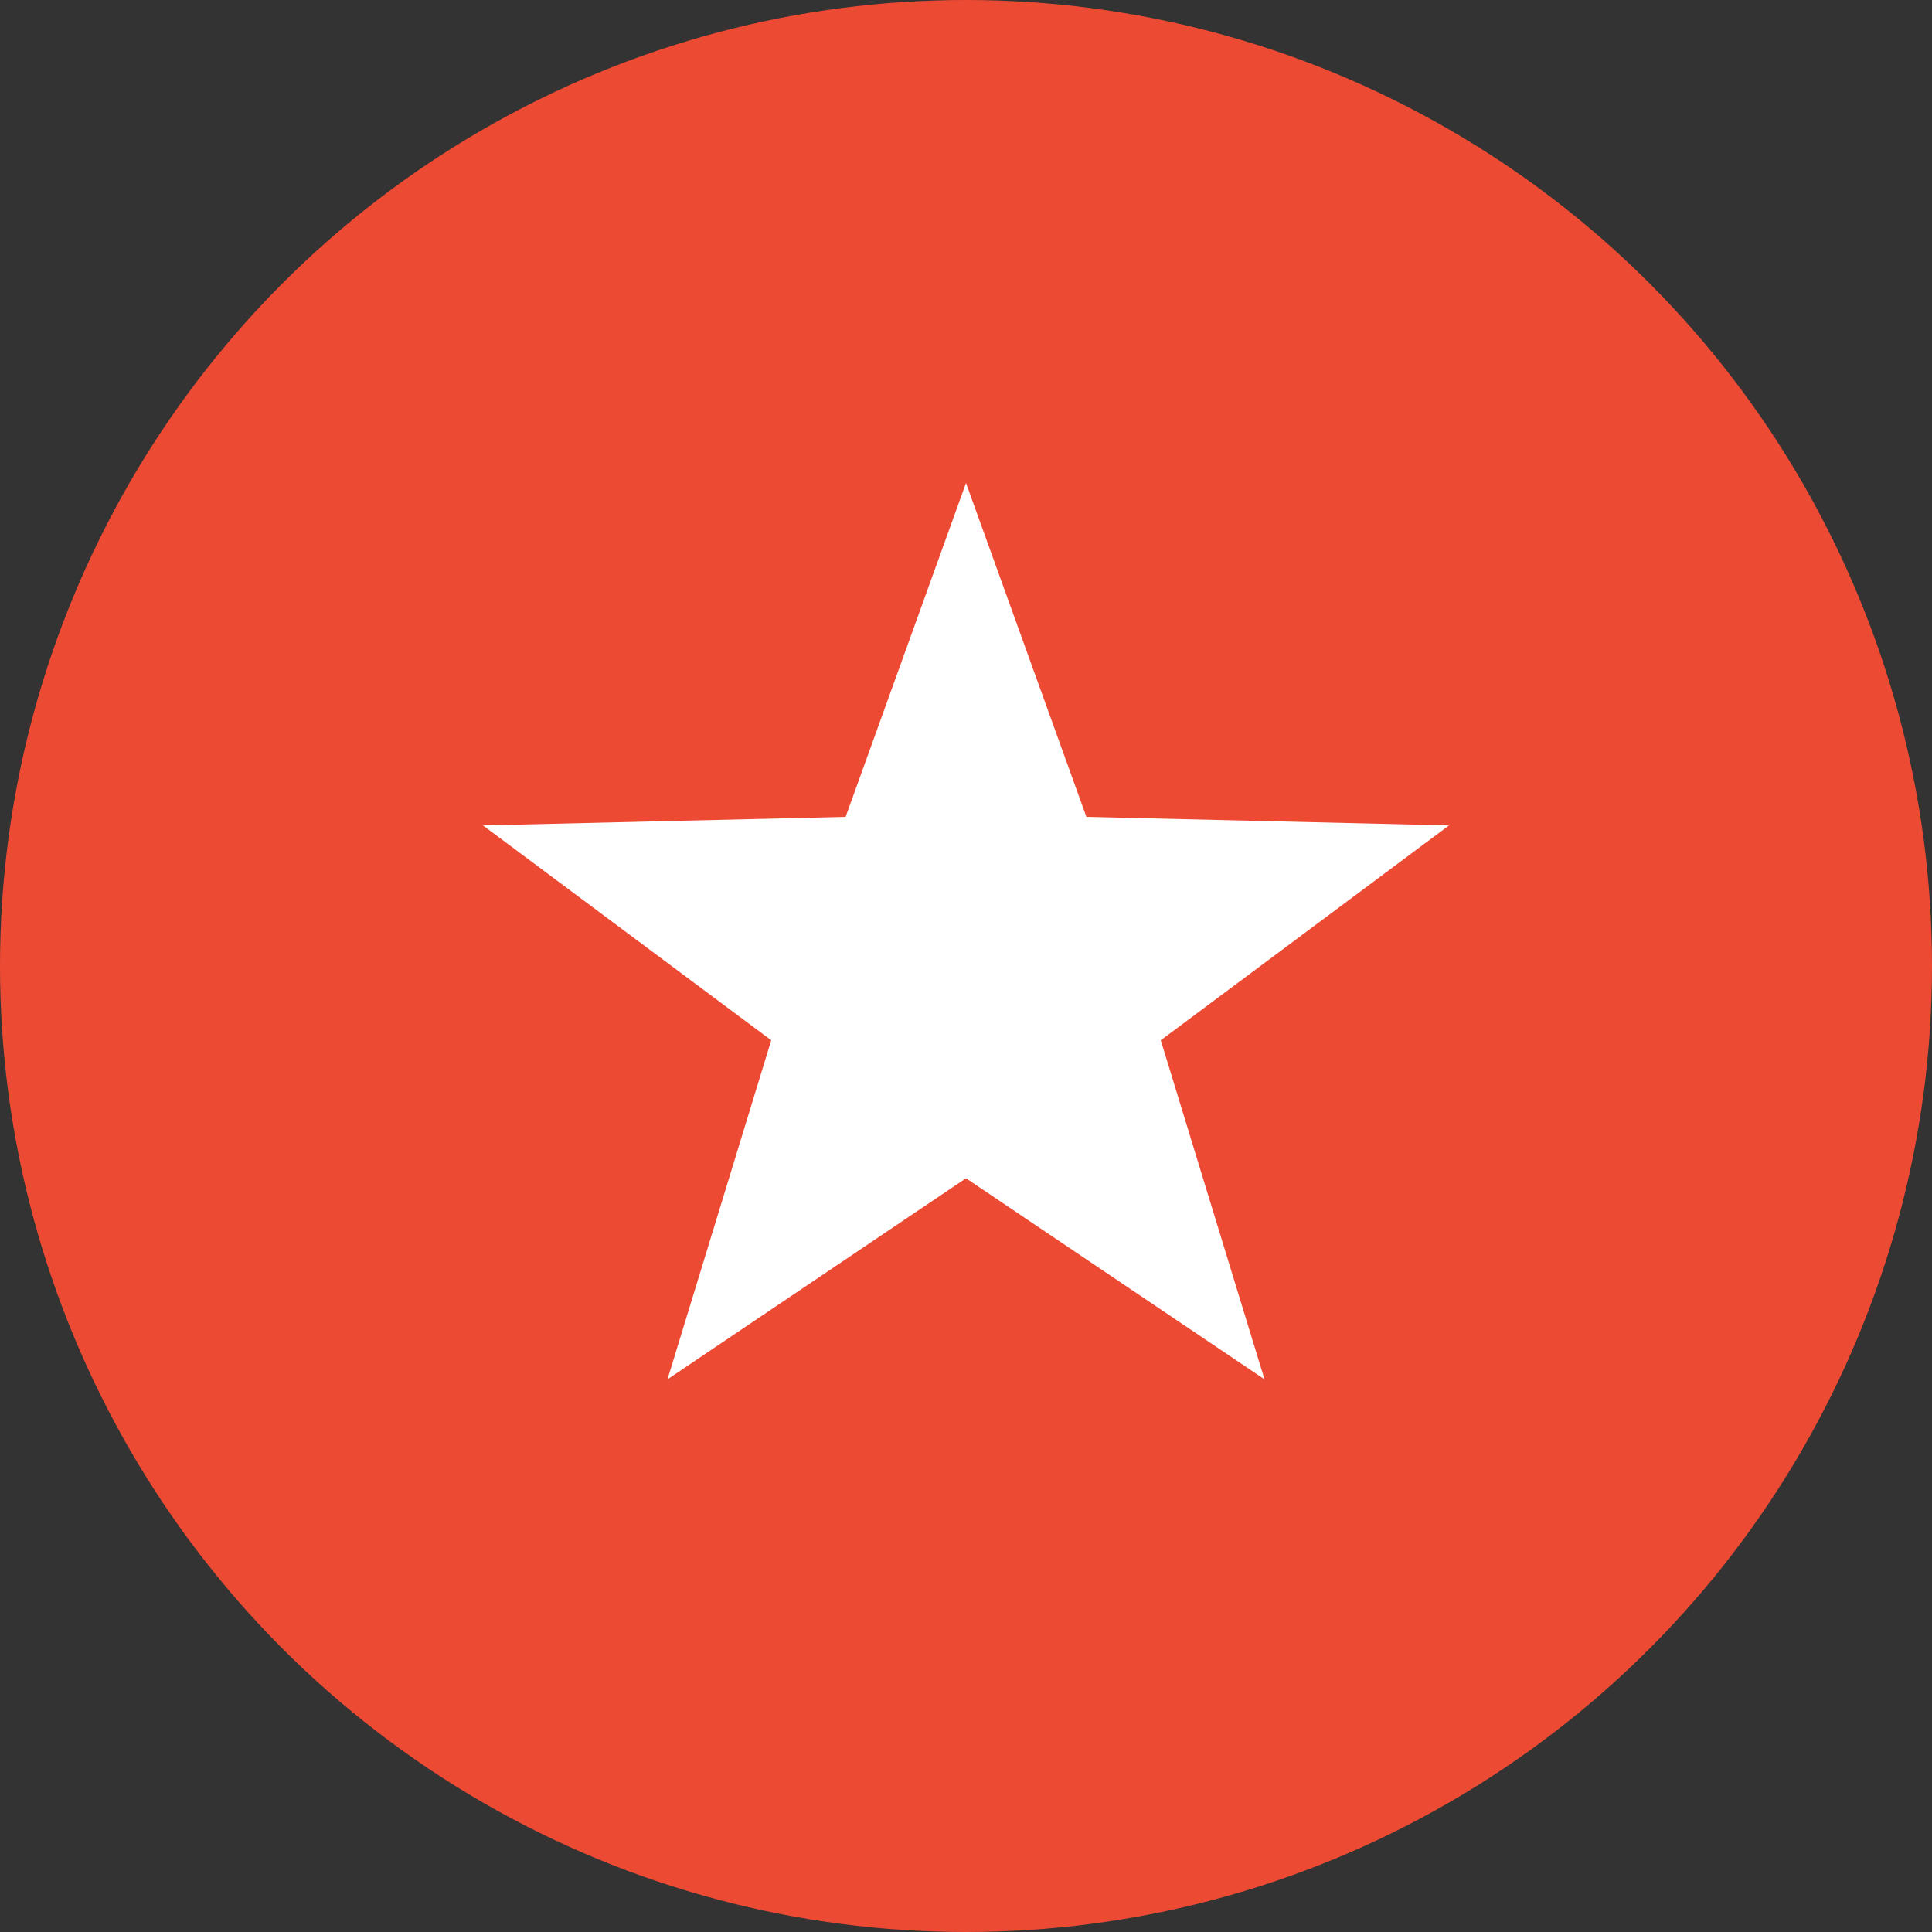 <?xml version="1.0" encoding="UTF-8"?>
<svg width="16px" height="16px" viewBox="0 0 16 16" version="1.1" xmlns="http://www.w3.org/2000/svg" xmlns:xlink="http://www.w3.org/1999/xlink">
    <rect x="0" y="0" width="16" height="16" fill="#333333" stroke="none"/>
    <g stroke="none" stroke-width="1" fill="none" fill-rule="evenodd">
        <g transform="translate(-10, -167)">
            <g transform="translate(10, 79)">
                <g transform="translate(0, 36)">
                    <g>
                        <g transform="translate(0, 52)">
                            <g>
                                <g>
                                    <circle id="Oval" fill="#ED4A34" fill-rule="nonzero" cx="8" cy="8" r="8"></circle>
                                    <g transform="translate(4, 4)" fill="#FFFFFF">
                                        <polygon points="4 5.758 1.528 7.423 2.387 4.615 0 2.836 3.003 2.765 4 0 4.997 2.765 8 2.836 5.613 4.615 6.472 7.423"></polygon>
                                    </g>
                                </g>
                            </g>
                        </g>
                    </g>
                </g>
            </g>
        </g>
    </g>
</svg>